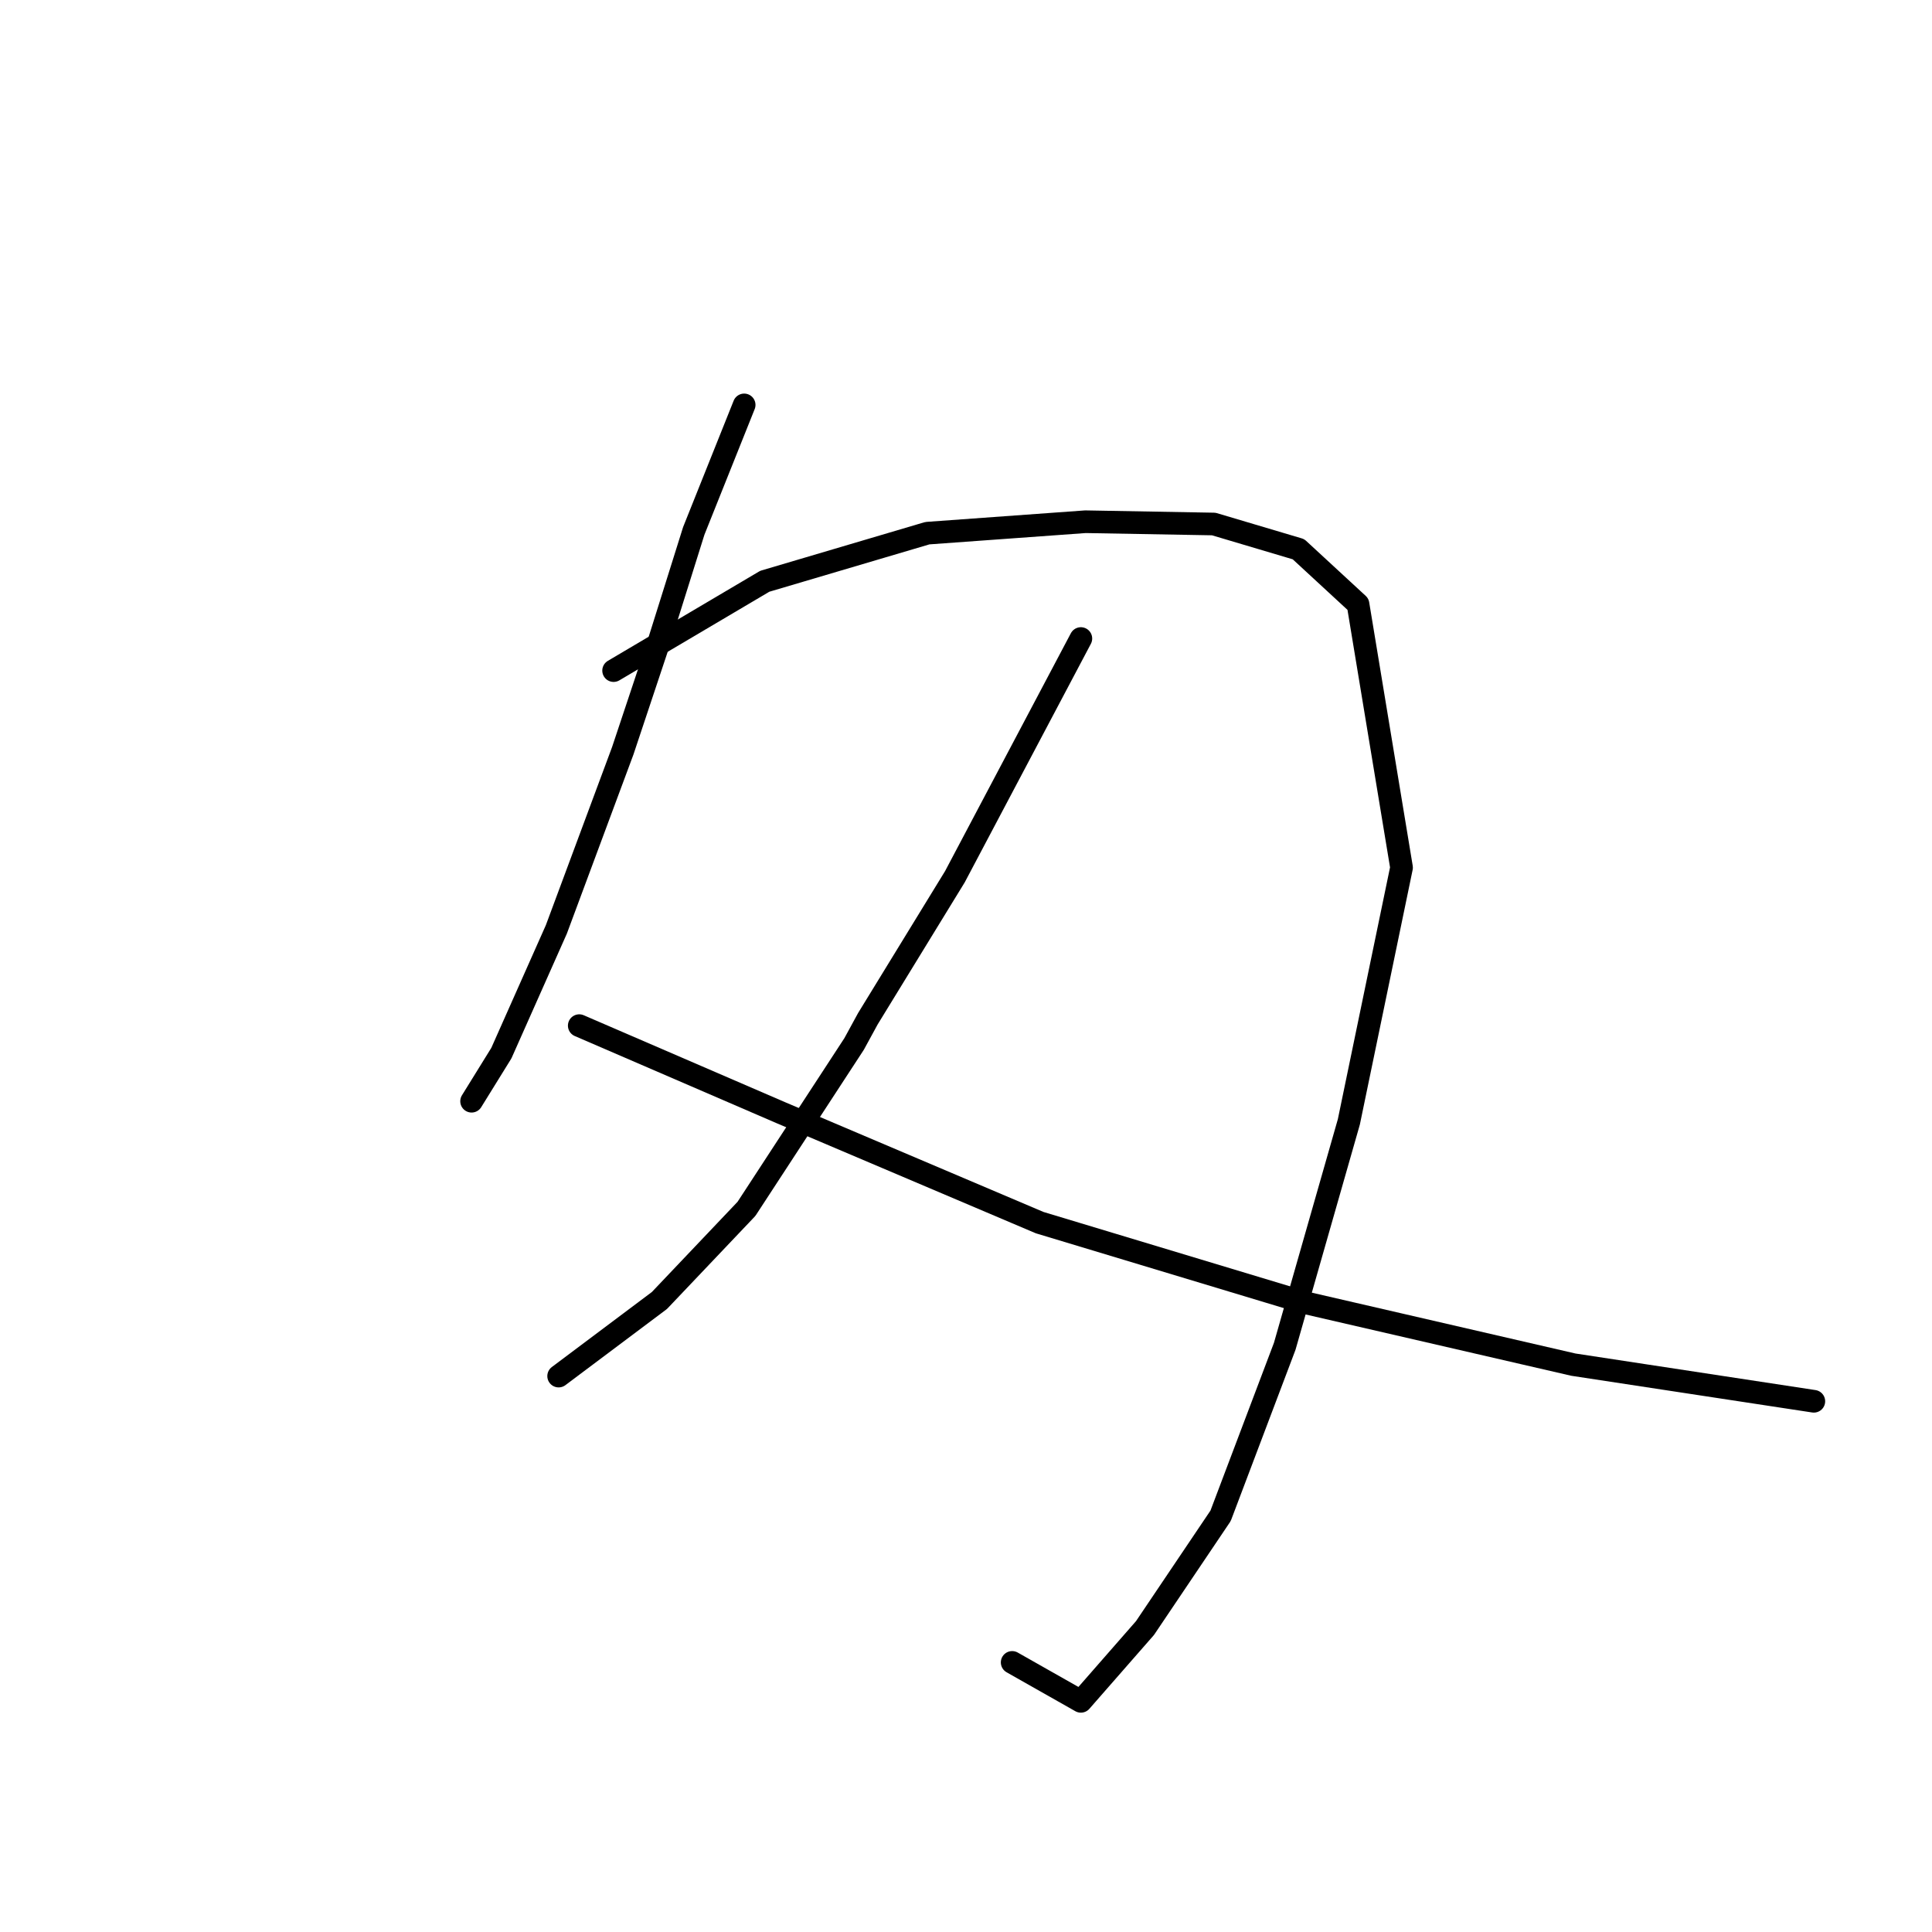 <?xml version="1.0" standalone="no"?>
    <svg width="256" height="256" xmlns="http://www.w3.org/2000/svg" version="1.1">
    <polyline stroke="black" stroke-width="3" stroke-linecap="round" fill="transparent" stroke-linejoin="round" points="98.606 53.652 91.928 70.345 87.072 85.823 82.52 99.481 73.718 123.155 66.434 139.544 62.488 145.918 62.488 145.918 " />
        <polyline stroke="black" stroke-width="3" stroke-linecap="round" fill="transparent" stroke-linejoin="round" points="81.306 88.858 101.337 77.022 122.886 70.648 143.828 69.131 160.824 69.434 172.054 72.773 179.945 80.057 185.712 114.96 178.731 148.649 170.233 178.393 161.735 200.852 151.719 215.724 143.221 225.436 134.116 220.277 134.116 220.277 " />
        <polyline stroke="black" stroke-width="3" stroke-linecap="round" fill="transparent" stroke-linejoin="round" points="143.221 84.609 126.528 116.174 114.995 134.991 113.174 138.33 98.909 160.182 87.376 172.323 74.022 182.338 74.022 182.338 " />
        <polyline stroke="black" stroke-width="3" stroke-linecap="round" fill="transparent" stroke-linejoin="round" points="76.753 135.902 103.462 147.435 137.758 162.004 172.965 172.626 208.475 180.821 240.343 185.677 240.343 185.677 " />
        </svg>